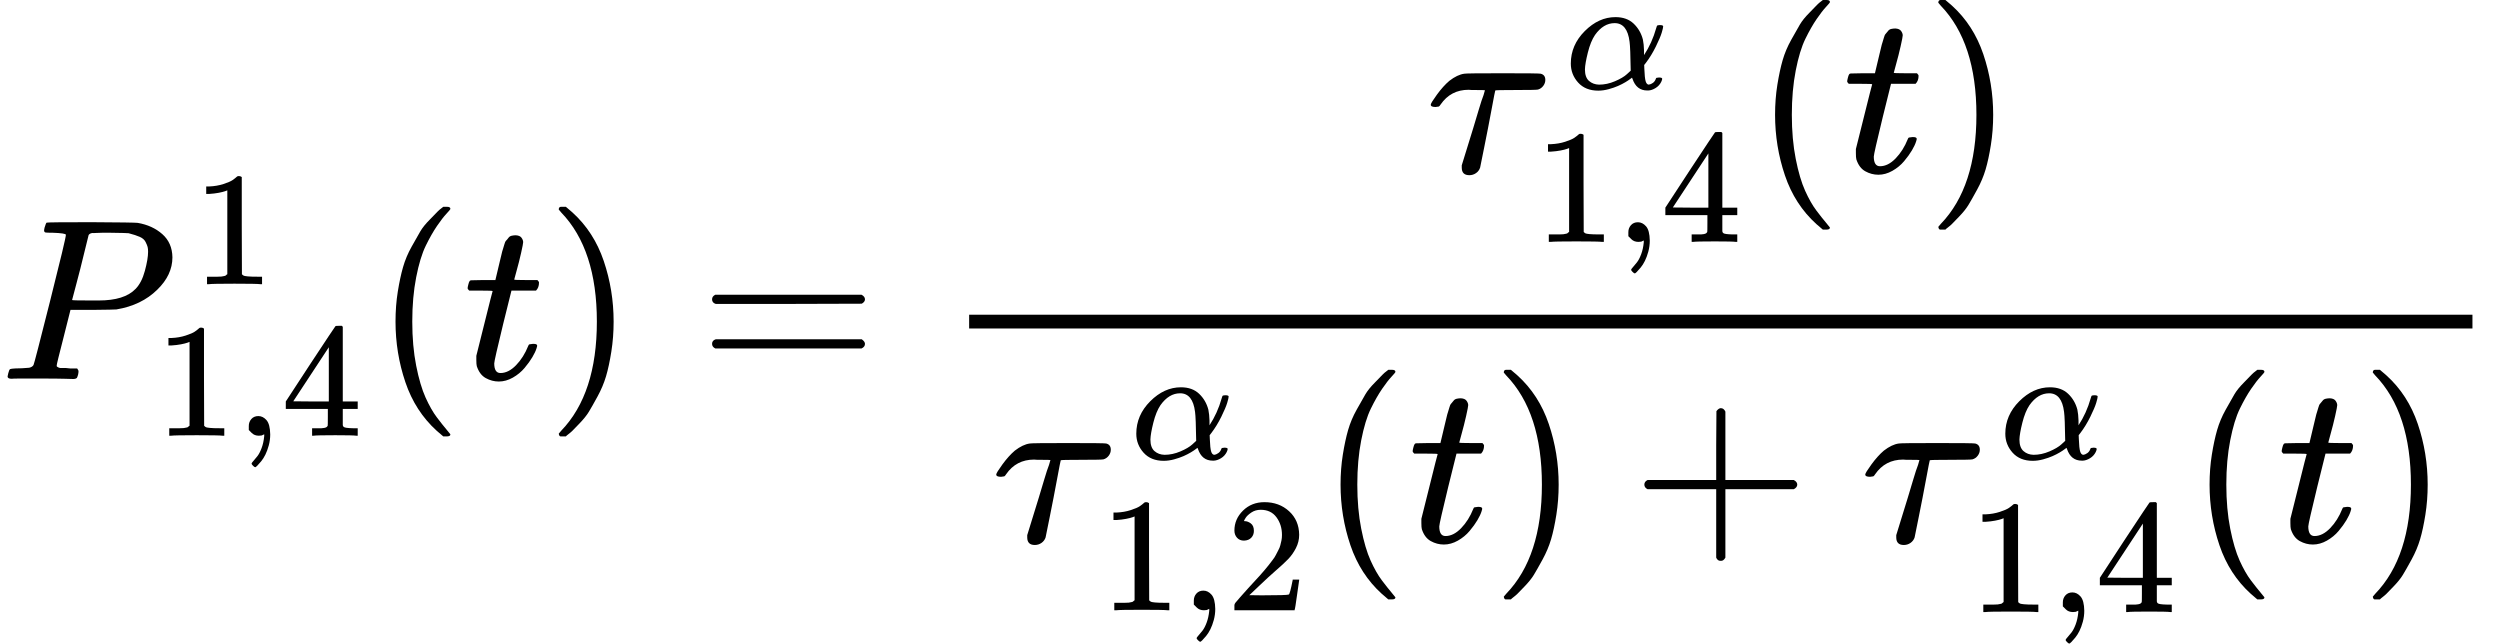 <?xml version="1.0" encoding="UTF-8" standalone="no" ?>
<svg xmlns="http://www.w3.org/2000/svg" width="197.088px" height="50.736px" viewBox="0 -1650.7 10889 2803" xmlns:xlink="http://www.w3.org/1999/xlink" aria-hidden="true" style=""><defs><path id="MJX-57-TEX-I-1D443" d="M287 628Q287 635 230 637Q206 637 199 638T192 648Q192 649 194 659Q200 679 203 681T397 683Q587 682 600 680Q664 669 707 631T751 530Q751 453 685 389Q616 321 507 303Q500 302 402 301H307L277 182Q247 66 247 59Q247 55 248 54T255 50T272 48T305 46H336Q342 37 342 35Q342 19 335 5Q330 0 319 0Q316 0 282 1T182 2Q120 2 87 2T51 1Q33 1 33 11Q33 13 36 25Q40 41 44 43T67 46Q94 46 127 49Q141 52 146 61Q149 65 218 339T287 628ZM645 554Q645 567 643 575T634 597T609 619T560 635Q553 636 480 637Q463 637 445 637T416 636T404 636Q391 635 386 627Q384 621 367 550T332 412T314 344Q314 342 395 342H407H430Q542 342 590 392Q617 419 631 471T645 554Z"></path><path id="MJX-57-TEX-N-31" d="M213 578L200 573Q186 568 160 563T102 556H83V602H102Q149 604 189 617T245 641T273 663Q275 666 285 666Q294 666 302 660V361L303 61Q310 54 315 52T339 48T401 46H427V0H416Q395 3 257 3Q121 3 100 0H88V46H114Q136 46 152 46T177 47T193 50T201 52T207 57T213 61V578Z"></path><path id="MJX-57-TEX-N-2C" d="M78 35T78 60T94 103T137 121Q165 121 187 96T210 8Q210 -27 201 -60T180 -117T154 -158T130 -185T117 -194Q113 -194 104 -185T95 -172Q95 -168 106 -156T131 -126T157 -76T173 -3V9L172 8Q170 7 167 6T161 3T152 1T140 0Q113 0 96 17Z"></path><path id="MJX-57-TEX-N-34" d="M462 0Q444 3 333 3Q217 3 199 0H190V46H221Q241 46 248 46T265 48T279 53T286 61Q287 63 287 115V165H28V211L179 442Q332 674 334 675Q336 677 355 677H373L379 671V211H471V165H379V114Q379 73 379 66T385 54Q393 47 442 46H471V0H462ZM293 211V545L74 212L183 211H293Z"></path><path id="MJX-57-TEX-N-28" d="M94 250Q94 319 104 381T127 488T164 576T202 643T244 695T277 729T302 750H315H319Q333 750 333 741Q333 738 316 720T275 667T226 581T184 443T167 250T184 58T225 -81T274 -167T316 -220T333 -241Q333 -250 318 -250H315H302L274 -226Q180 -141 137 -14T94 250Z"></path><path id="MJX-57-TEX-I-1D461" d="M26 385Q19 392 19 395Q19 399 22 411T27 425Q29 430 36 430T87 431H140L159 511Q162 522 166 540T173 566T179 586T187 603T197 615T211 624T229 626Q247 625 254 615T261 596Q261 589 252 549T232 470L222 433Q222 431 272 431H323Q330 424 330 420Q330 398 317 385H210L174 240Q135 80 135 68Q135 26 162 26Q197 26 230 60T283 144Q285 150 288 151T303 153H307Q322 153 322 145Q322 142 319 133Q314 117 301 95T267 48T216 6T155 -11Q125 -11 98 4T59 56Q57 64 57 83V101L92 241Q127 382 128 383Q128 385 77 385H26Z"></path><path id="MJX-57-TEX-N-29" d="M60 749L64 750Q69 750 74 750H86L114 726Q208 641 251 514T294 250Q294 182 284 119T261 12T224 -76T186 -143T145 -194T113 -227T90 -246Q87 -249 86 -250H74Q66 -250 63 -250T58 -247T55 -238Q56 -237 66 -225Q221 -64 221 250T66 725Q56 737 55 738Q55 746 60 749Z"></path><path id="MJX-57-TEX-N-3D" d="M56 347Q56 360 70 367H707Q722 359 722 347Q722 336 708 328L390 327H72Q56 332 56 347ZM56 153Q56 168 72 173H708Q722 163 722 153Q722 140 707 133H70Q56 140 56 153Z"></path><path id="MJX-57-TEX-I-1D70F" d="M39 284Q18 284 18 294Q18 301 45 338T99 398Q134 425 164 429Q170 431 332 431Q492 431 497 429Q517 424 517 402Q517 388 508 376T485 360Q479 358 389 358T299 356Q298 355 283 274T251 109T233 20Q228 5 215 -4T186 -13Q153 -13 153 20V30L203 192Q214 228 227 272T248 336L254 357Q254 358 208 358Q206 358 197 358T183 359Q105 359 61 295Q56 287 53 286T39 284Z"></path><path id="MJX-57-TEX-I-1D6FC" d="M34 156Q34 270 120 356T309 442Q379 442 421 402T478 304Q484 275 485 237V208Q534 282 560 374Q564 388 566 390T582 393Q603 393 603 385Q603 376 594 346T558 261T497 161L486 147L487 123Q489 67 495 47T514 26Q528 28 540 37T557 60Q559 67 562 68T577 70Q597 70 597 62Q597 56 591 43Q579 19 556 5T512 -10H505Q438 -10 414 62L411 69L400 61Q390 53 370 41T325 18T267 -2T203 -11Q124 -11 79 39T34 156ZM208 26Q257 26 306 47T379 90L403 112Q401 255 396 290Q382 405 304 405Q235 405 183 332Q156 292 139 224T121 120Q121 71 146 49T208 26Z"></path><path id="MJX-57-TEX-N-32" d="M109 429Q82 429 66 447T50 491Q50 562 103 614T235 666Q326 666 387 610T449 465Q449 422 429 383T381 315T301 241Q265 210 201 149L142 93L218 92Q375 92 385 97Q392 99 409 186V189H449V186Q448 183 436 95T421 3V0H50V19V31Q50 38 56 46T86 81Q115 113 136 137Q145 147 170 174T204 211T233 244T261 278T284 308T305 340T320 369T333 401T340 431T343 464Q343 527 309 573T212 619Q179 619 154 602T119 569T109 550Q109 549 114 549Q132 549 151 535T170 489Q170 464 154 447T109 429Z"></path><path id="MJX-57-TEX-N-2B" d="M56 237T56 250T70 270H369V420L370 570Q380 583 389 583Q402 583 409 568V270H707Q722 262 722 250T707 230H409V-68Q401 -82 391 -82H389H387Q375 -82 369 -68V230H70Q56 237 56 250Z"></path></defs><g stroke="currentColor" fill="currentColor" stroke-width="0" transform="scale(1,-1)"><g data-mml-node="math"><g data-mml-node="msubsup"><g data-mml-node="mi"><use data-c="1D443" xlink:href="#MJX-57-TEX-I-1D443"></use></g><g data-mml-node="mn" transform="translate(839.5,413) scale(0.707)"><use data-c="31" xlink:href="#MJX-57-TEX-N-31"></use></g><g data-mml-node="TeXAtom" transform="translate(675,-247) scale(0.707)" data-mjx-texclass="ORD"><g data-mml-node="mn"><use data-c="31" xlink:href="#MJX-57-TEX-N-31"></use></g><g data-mml-node="mo" transform="translate(500,0)"><use data-c="2C" xlink:href="#MJX-57-TEX-N-2C"></use></g><g data-mml-node="mn" transform="translate(778,0)"><use data-c="34" xlink:href="#MJX-57-TEX-N-34"></use></g></g></g><g data-mml-node="mo" transform="translate(1628.7,0)"><use data-c="28" xlink:href="#MJX-57-TEX-N-28"></use></g><g data-mml-node="mi" transform="translate(2017.7,0)"><use data-c="1D461" xlink:href="#MJX-57-TEX-I-1D461"></use></g><g data-mml-node="mo" transform="translate(2378.7,0)"><use data-c="29" xlink:href="#MJX-57-TEX-N-29"></use></g><g data-mml-node="mo" transform="translate(3045.5,0)"><use data-c="3D" xlink:href="#MJX-57-TEX-N-3D"></use></g><g data-mml-node="mfrac" transform="translate(4101.2,0)"><g data-mml-node="mrow" transform="translate(2112.6,900.7)"><g data-mml-node="msubsup"><g data-mml-node="mi"><use data-c="1D70F" xlink:href="#MJX-57-TEX-I-1D70F"></use></g><g data-mml-node="mi" transform="translate(604,363) scale(0.707)"><use data-c="1D6FC" xlink:href="#MJX-57-TEX-I-1D6FC"></use></g><g data-mml-node="TeXAtom" transform="translate(470,-303.5) scale(0.707)" data-mjx-texclass="ORD"><g data-mml-node="mn"><use data-c="31" xlink:href="#MJX-57-TEX-N-31"></use></g><g data-mml-node="mo" transform="translate(500,0)"><use data-c="2C" xlink:href="#MJX-57-TEX-N-2C"></use></g><g data-mml-node="mn" transform="translate(778,0)"><use data-c="34" xlink:href="#MJX-57-TEX-N-34"></use></g></g></g><g data-mml-node="mo" transform="translate(1423.7,0)"><use data-c="28" xlink:href="#MJX-57-TEX-N-28"></use></g><g data-mml-node="mi" transform="translate(1812.7,0)"><use data-c="1D461" xlink:href="#MJX-57-TEX-I-1D461"></use></g><g data-mml-node="mo" transform="translate(2173.7,0)"><use data-c="29" xlink:href="#MJX-57-TEX-N-29"></use></g></g><g data-mml-node="mrow" transform="translate(220,-710)"><g data-mml-node="msubsup"><g data-mml-node="mi"><use data-c="1D70F" xlink:href="#MJX-57-TEX-I-1D70F"></use></g><g data-mml-node="mi" transform="translate(604,361.4) scale(0.707)"><use data-c="1D6FC" xlink:href="#MJX-57-TEX-I-1D6FC"></use></g><g data-mml-node="TeXAtom" transform="translate(470,-297.3) scale(0.707)" data-mjx-texclass="ORD"><g data-mml-node="mn"><use data-c="31" xlink:href="#MJX-57-TEX-N-31"></use></g><g data-mml-node="mo" transform="translate(500,0)"><use data-c="2C" xlink:href="#MJX-57-TEX-N-2C"></use></g><g data-mml-node="mn" transform="translate(778,0)"><use data-c="32" xlink:href="#MJX-57-TEX-N-32"></use></g></g></g><g data-mml-node="mo" transform="translate(1423.7,0)"><use data-c="28" xlink:href="#MJX-57-TEX-N-28"></use></g><g data-mml-node="mi" transform="translate(1812.7,0)"><use data-c="1D461" xlink:href="#MJX-57-TEX-I-1D461"></use></g><g data-mml-node="mo" transform="translate(2173.7,0)"><use data-c="29" xlink:href="#MJX-57-TEX-N-29"></use></g><g data-mml-node="mo" transform="translate(2784.9,0)"><use data-c="2B" xlink:href="#MJX-57-TEX-N-2B"></use></g><g data-mml-node="msubsup" transform="translate(3785.1,0)"><g data-mml-node="mi"><use data-c="1D70F" xlink:href="#MJX-57-TEX-I-1D70F"></use></g><g data-mml-node="mi" transform="translate(604,361.4) scale(0.707)"><use data-c="1D6FC" xlink:href="#MJX-57-TEX-I-1D6FC"></use></g><g data-mml-node="TeXAtom" transform="translate(470,-305.1) scale(0.707)" data-mjx-texclass="ORD"><g data-mml-node="mn"><use data-c="31" xlink:href="#MJX-57-TEX-N-31"></use></g><g data-mml-node="mo" transform="translate(500,0)"><use data-c="2C" xlink:href="#MJX-57-TEX-N-2C"></use></g><g data-mml-node="mn" transform="translate(778,0)"><use data-c="34" xlink:href="#MJX-57-TEX-N-34"></use></g></g></g><g data-mml-node="mo" transform="translate(5208.8,0)"><use data-c="28" xlink:href="#MJX-57-TEX-N-28"></use></g><g data-mml-node="mi" transform="translate(5597.8,0)"><use data-c="1D461" xlink:href="#MJX-57-TEX-I-1D461"></use></g><g data-mml-node="mo" transform="translate(5958.8,0)"><use data-c="29" xlink:href="#MJX-57-TEX-N-29"></use></g></g><rect width="6547.8" height="60" x="120" y="220"></rect></g></g></g></svg>